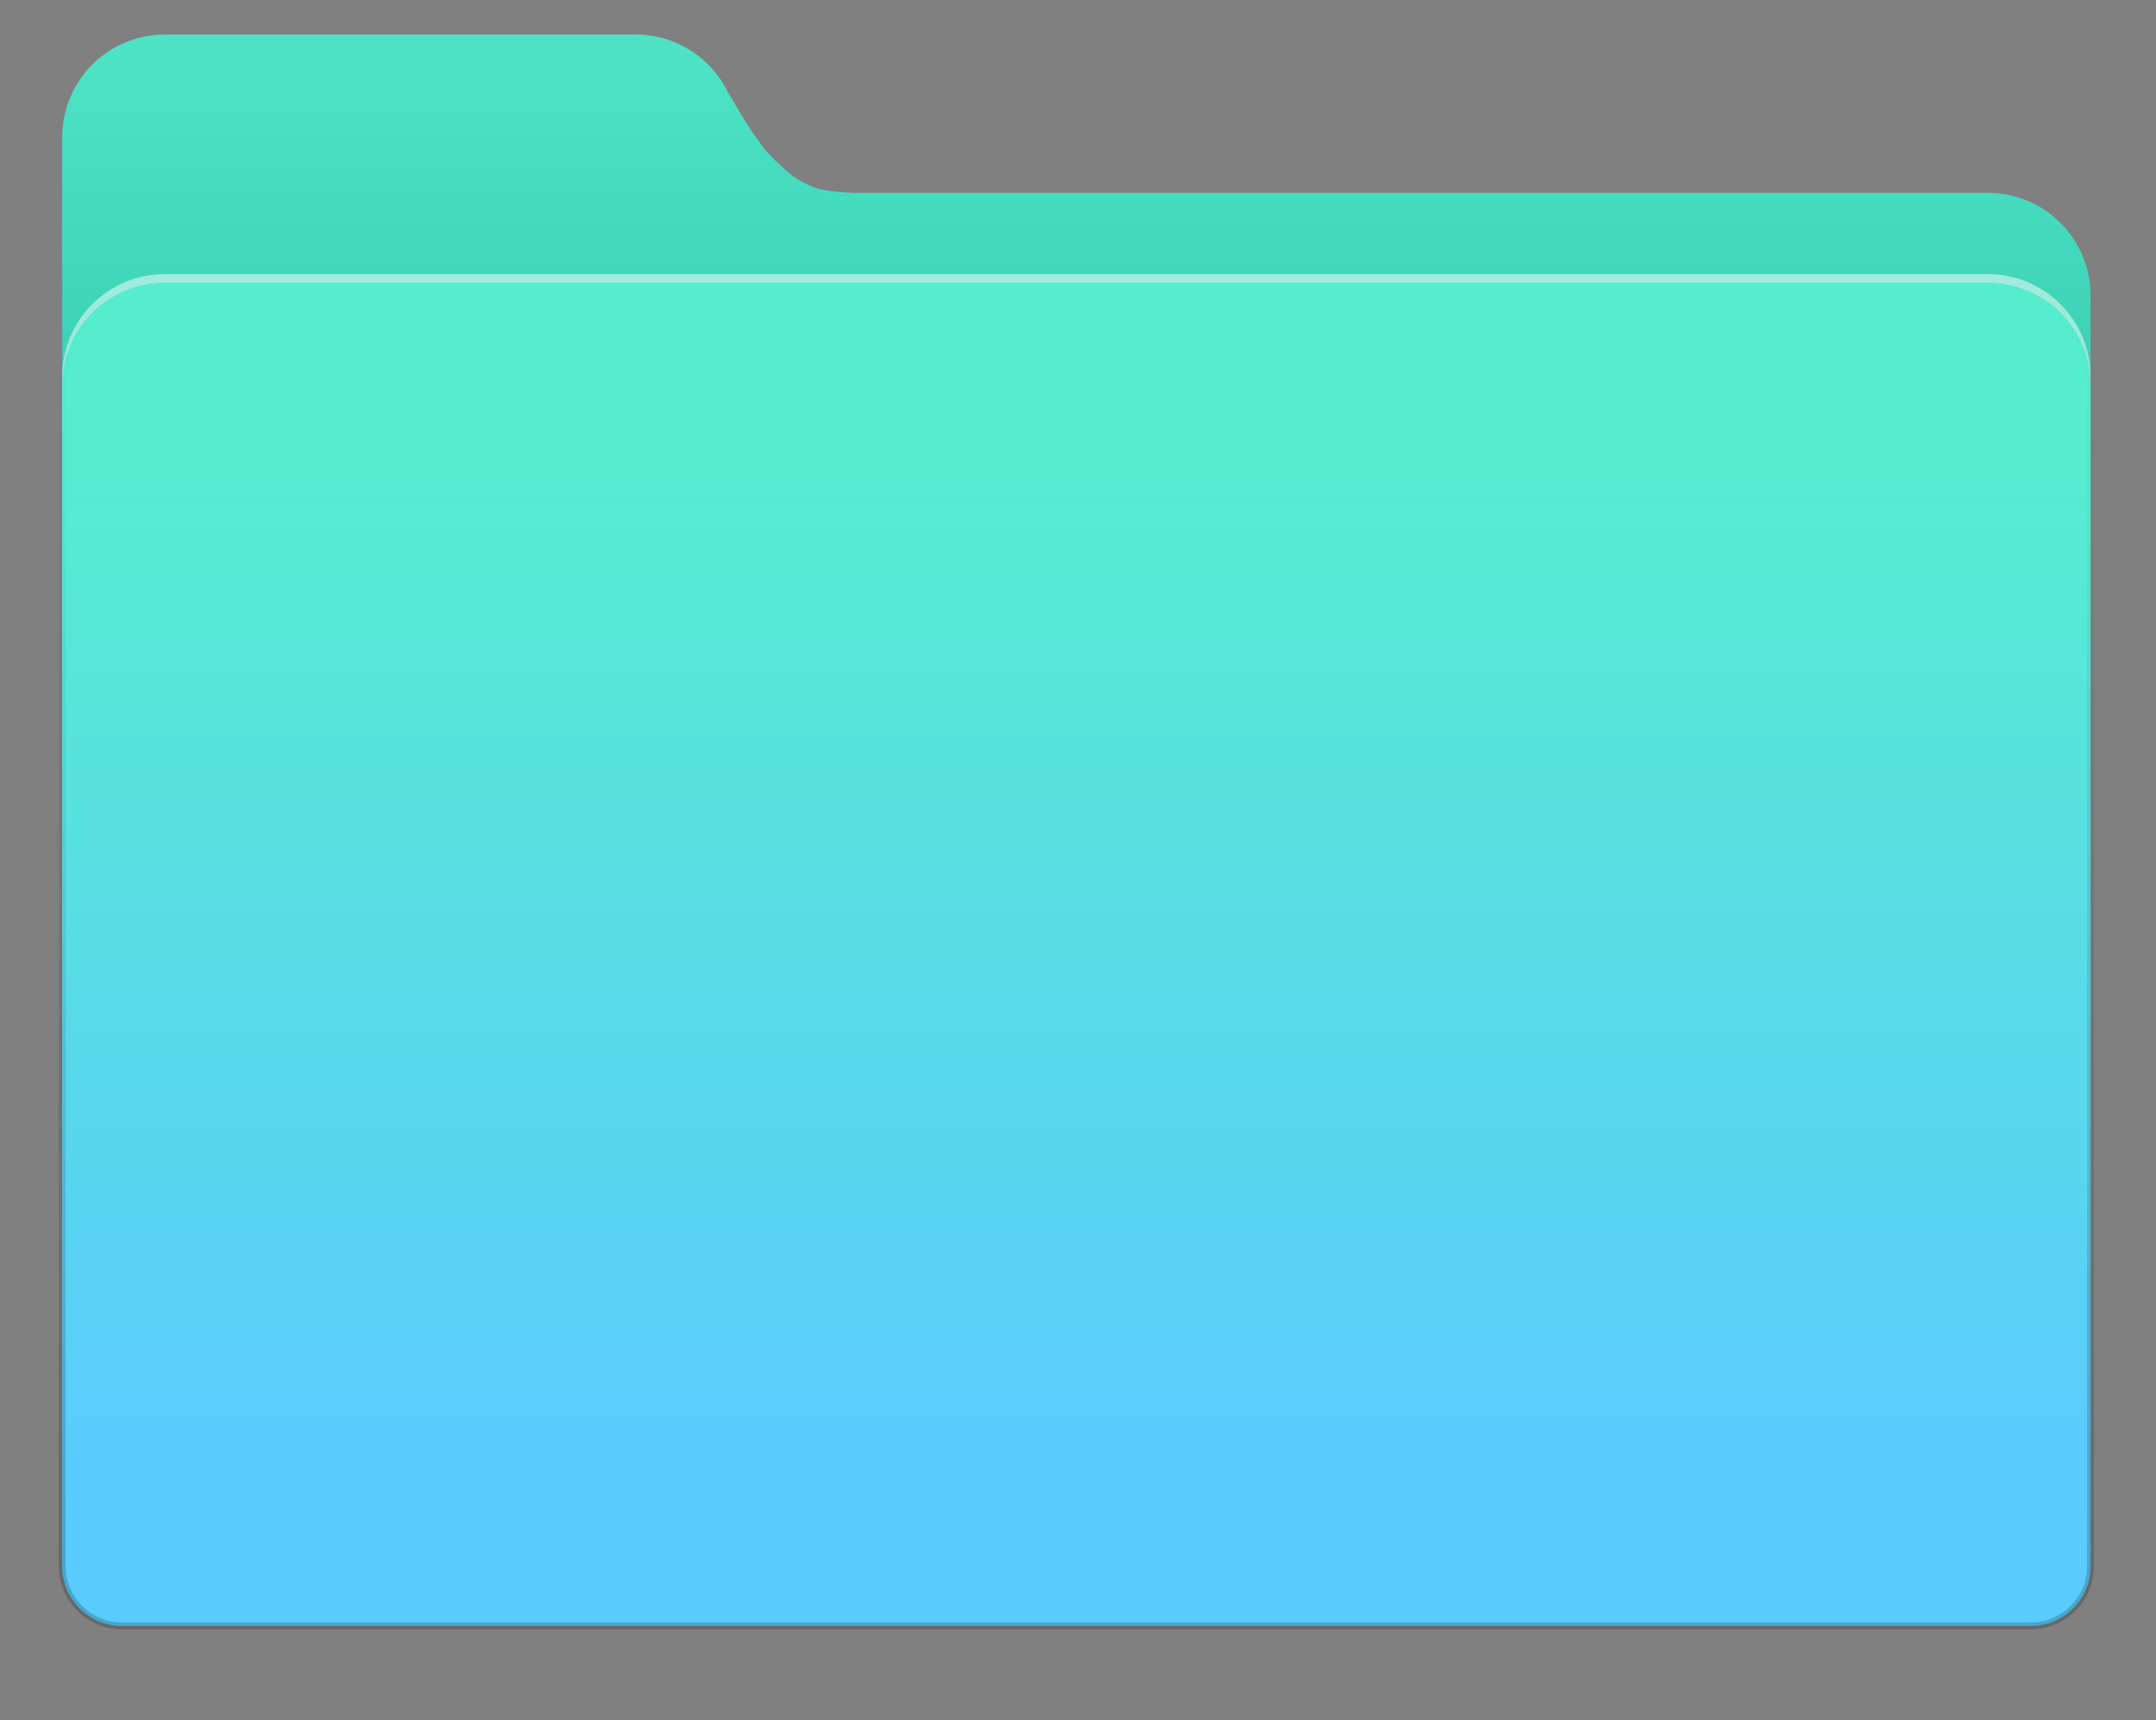 <?xml version="1.0" encoding="UTF-8" standalone="no"?>
<svg width="312px" height="249px" viewBox="0 0 312 249" version="1.1" xmlns="http://www.w3.org/2000/svg" xmlns:xlink="http://www.w3.org/1999/xlink" xmlns:sketch="http://www.bohemiancoding.com/sketch/ns">
    <rect x="0" y="0" width="312" height="249" fill="#808080" stroke="none"/>
    <!-- Generator: Sketch 3.1.1 (8761) - http://www.bohemiancoding.com/sketch -->
    <title>mavericks</title>
    <desc>Created with Sketch.</desc>
    <defs>
        <linearGradient x1="50%" y1="0%" x2="50%" y2="27.79%" id="linearGradient-1">
            <stop stop-color="#4DE3C4" offset="0%"></stop>
            <stop stop-color="#38CCB1" offset="100%"></stop>
        </linearGradient>
        <linearGradient x1="67.593%" y1="12.651%" x2="67.593%" y2="88.15%" id="linearGradient-2">
            <stop stop-color="#56EDCF" offset="0%"></stop>
            <stop stop-color="#5ACBFD" offset="100%"></stop>
        </linearGradient>
        <linearGradient x1="50%" y1="0%" x2="50%" y2="100%" id="linearGradient-3">
            <stop stop-color="#000000" stop-opacity="0" offset="0%"></stop>
            <stop stop-color="#000000" stop-opacity="0.19" offset="100%"></stop>
        </linearGradient>
    </defs>
    <g id="Page-1" stroke="none" stroke-width="1" fill="none" fill-rule="evenodd" sketch:type="MSPage">
        <g id="mavericks" sketch:type="MSLayerGroup" transform="translate(9, 5)">
            <path d="M114.46,22.912 L278.669,22.912 C286.871,22.912 293.527,29.569 293.527,37.78 L293.527,129.114 L293.527,221.69 C293.527,226.478 289.647,230.363 284.862,230.363 L8.665,230.363 C3.886,230.363 0,226.48 0,221.69 L0,129.114 L0,37.78 C0,37.45 0.011,37.122 0.032,36.798 L0.032,36.798 C0.011,36.473 0,36.146 0,35.816 L0,14.863 C0,6.651 6.653,0 14.86,0 L82.982,0 C88.944,0 94.082,3.508 96.45,8.571 L96.455,8.53 C96.455,8.53 98.959,12.918 100.06,14.389 C101.319,16.071 101.212,16.334 103.413,18.434 C105.84,20.75 106.436,20.996 107.553,21.549 C108.004,21.772 108.914,22.286 110.357,22.528 C111.774,22.766 113.476,22.87 114.46,22.912 L114.46,22.912 Z" id="back" fill="url(#linearGradient-1)" sketch:type="MSShapeGroup"></path>
            <path d="M0,120.443 L0,49.546 C0,41.327 6.652,34.678 14.858,34.678 L278.669,34.678 C286.871,34.678 293.527,41.335 293.527,49.546 L293.527,120.443 L293.527,219.834 C293.527,224.628 289.647,228.505 284.862,228.505 L8.665,228.505 C3.886,228.505 0,224.623 0,219.834 L0,120.443 L0,120.443 Z" id="top" opacity="0.5" fill="#FFFFFF" sketch:type="MSShapeGroup"></path>
            <path d="M0,121.969 L0,50.78 C0,42.566 6.652,35.917 14.858,35.917 L278.669,35.917 C286.871,35.917 293.527,42.571 293.527,50.78 L293.527,121.969 L293.527,221.689 C293.527,226.483 289.647,230.363 284.862,230.363 L8.665,230.363 C3.886,230.363 0,226.48 0,221.689 L0,121.969 L0,121.969 Z" id="light-line" stroke="url(#linearGradient-3)" fill="url(#linearGradient-2)" sketch:type="MSShapeGroup"></path>
        </g>
    </g>
</svg>